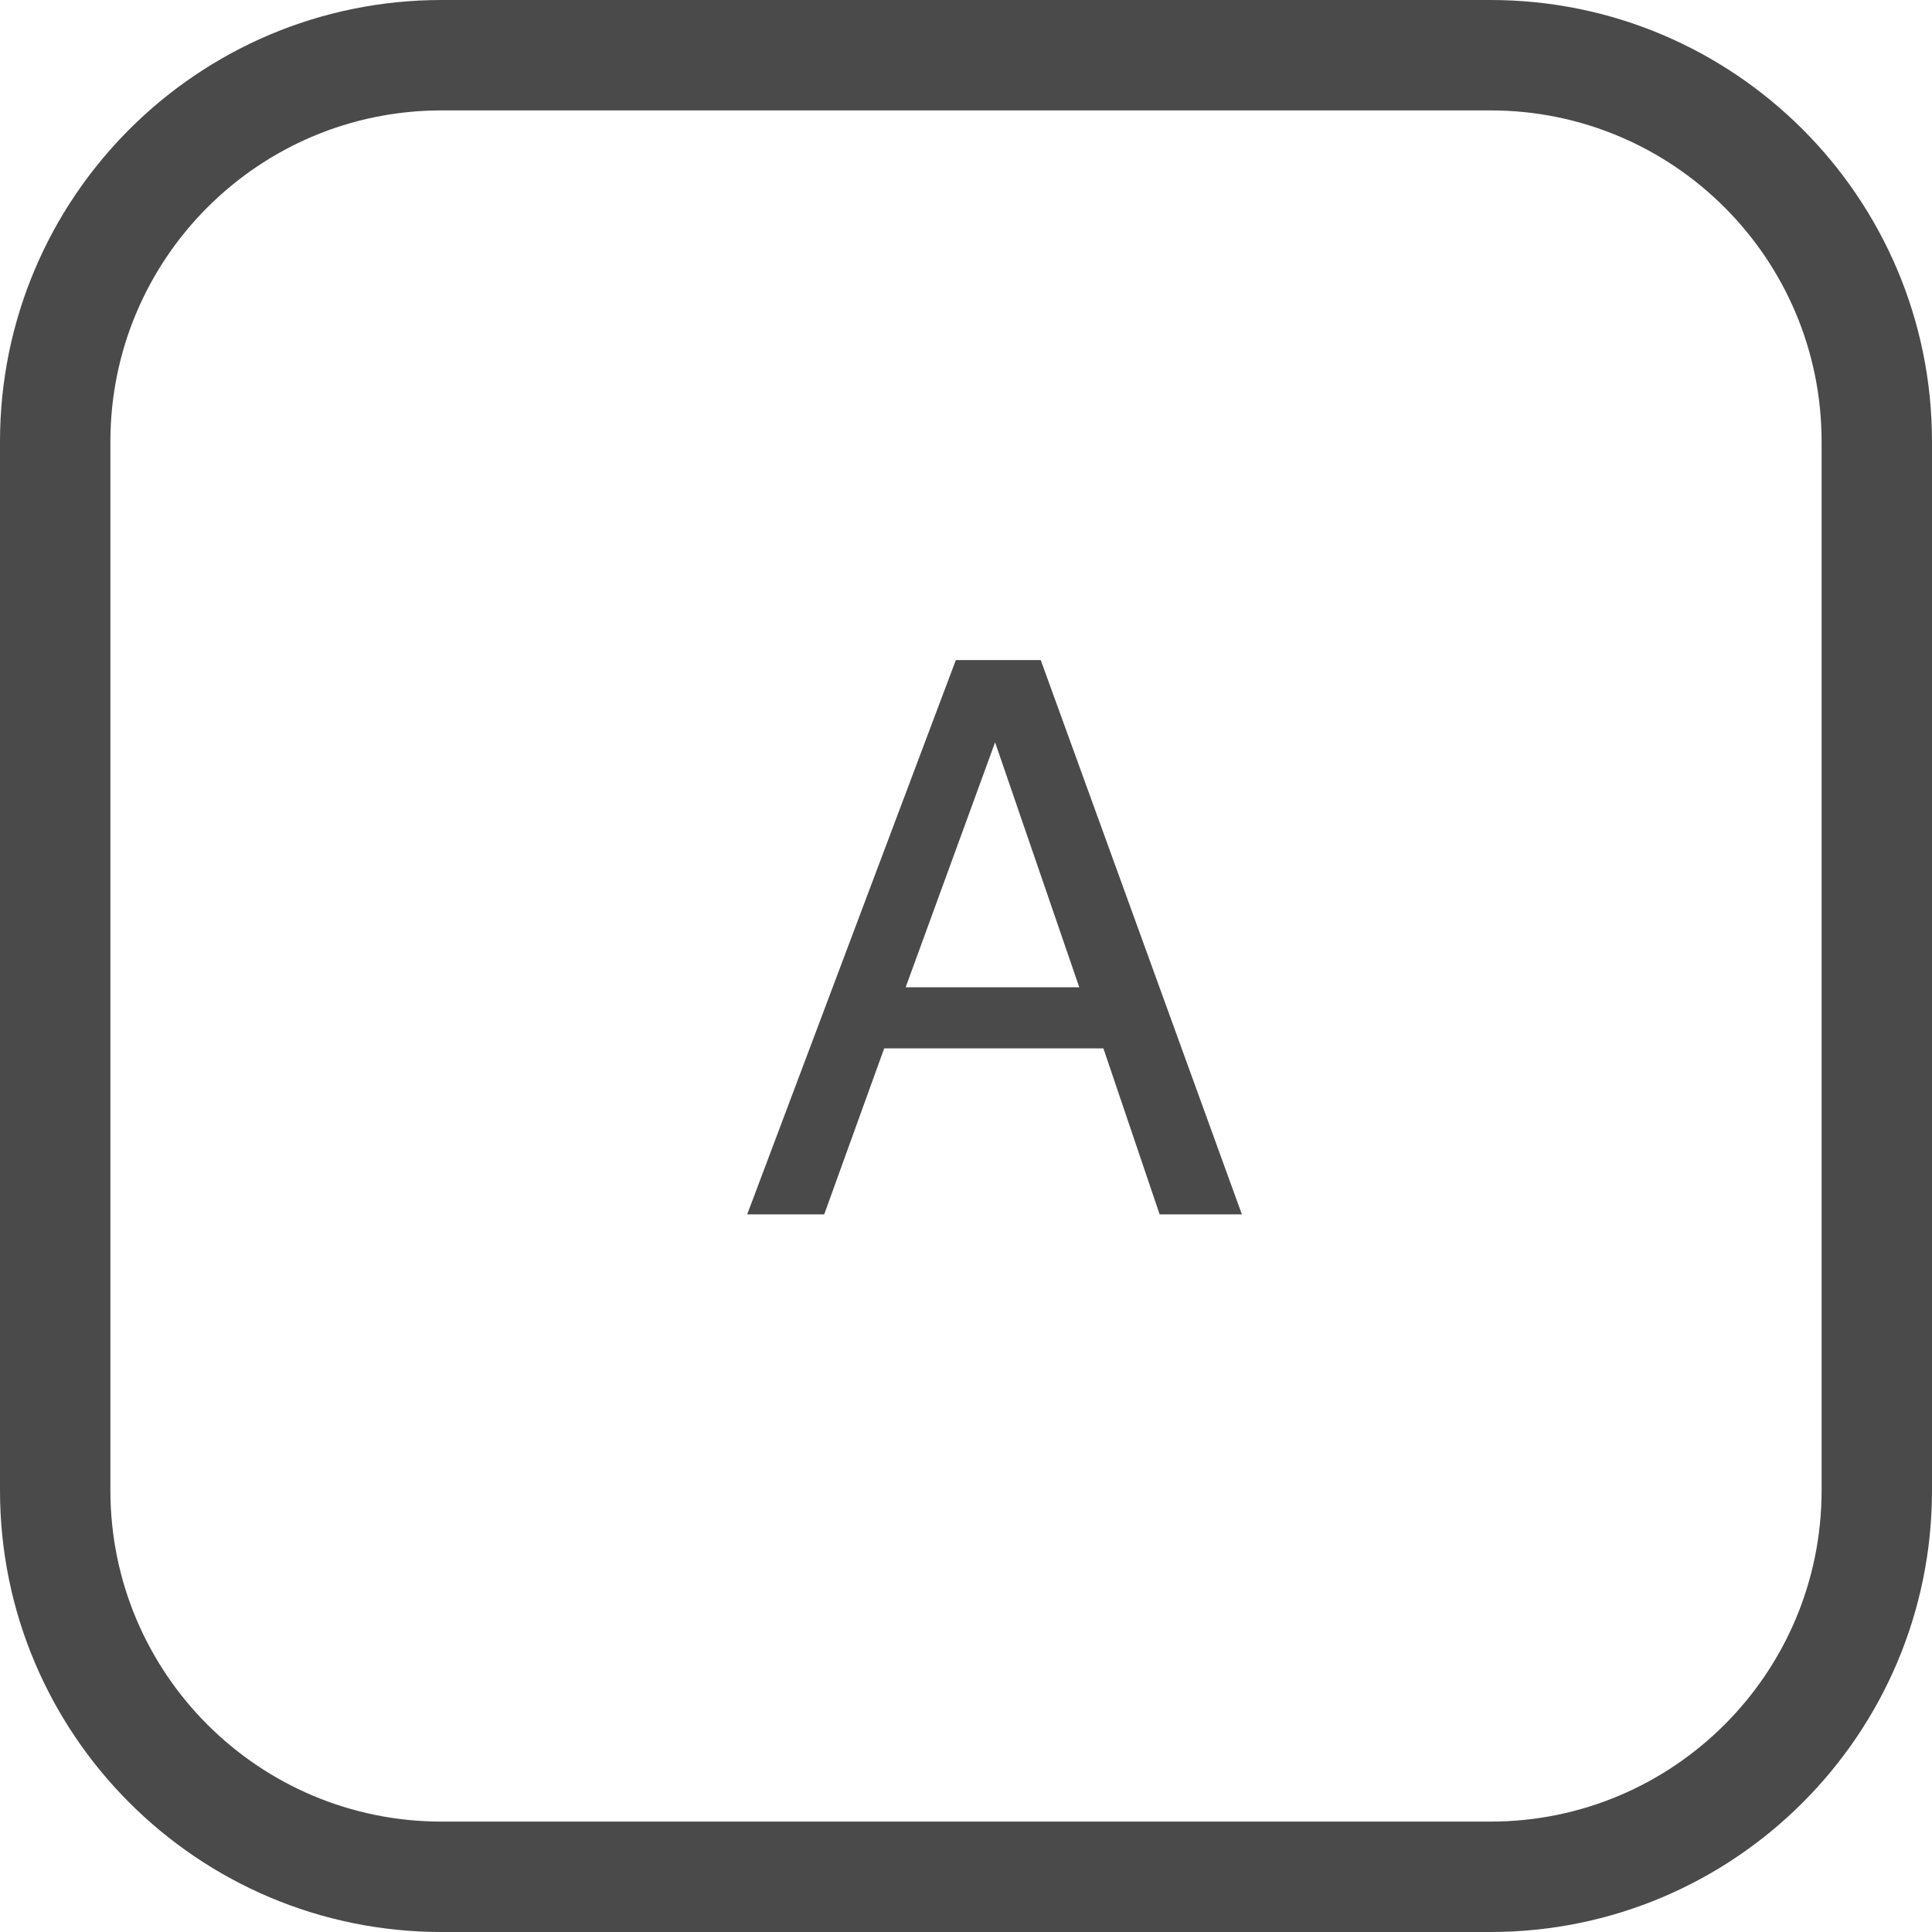 <?xml version="1.0" encoding="UTF-8" standalone="no"?>
<svg width="35px" height="35px" viewBox="0 0 35 35" version="1.1" xmlns="http://www.w3.org/2000/svg" xmlns:xlink="http://www.w3.org/1999/xlink">
    <!-- Generator: Sketch 47 (45396) - http://www.bohemiancoding.com/sketch -->
    <title>A-key-icon</title>
    <desc>Created with Sketch.</desc>
    <defs></defs>
    <g id="Symbols" stroke="none" stroke-width="1" fill="none" fill-rule="evenodd">
        <g id="A-key-icon" fill-rule="nonzero" fill="#4A4A4A">
            <path d="M19.552,17.885 L18.027,13.448 L16.407,17.885 L19.552,17.885 Z M17.316,11.958 L18.854,11.958 L22.498,22 L21.008,22 L19.989,18.992 L16.018,18.992 L14.931,22 L13.536,22 L17.316,11.958 Z M8,2 C4.686,2 2,4.686 2,8 L2,27 C2,30.314 4.686,33 8,33 L27,33 C30.314,33 33,30.314 33,27 L33,8 C33,4.686 30.314,2 27,2 L8,2 Z M8,-3.94430453e-31 L27,-3.94430453e-31 C31.418,-8.11624501e-16 35,3.582 35,8 L35,27 C35,31.418 31.418,35 27,35 L8,35 C3.582,35 -3.47095419e-16,31.418 -8.8817842e-16,27 L-3.94430453e-31,8 C-5.41083001e-16,3.582 3.582,-7.65539184e-17 8,-3.94430453e-31 Z" id="Rectangle-3"></path>
        </g>
    </g>
</svg>